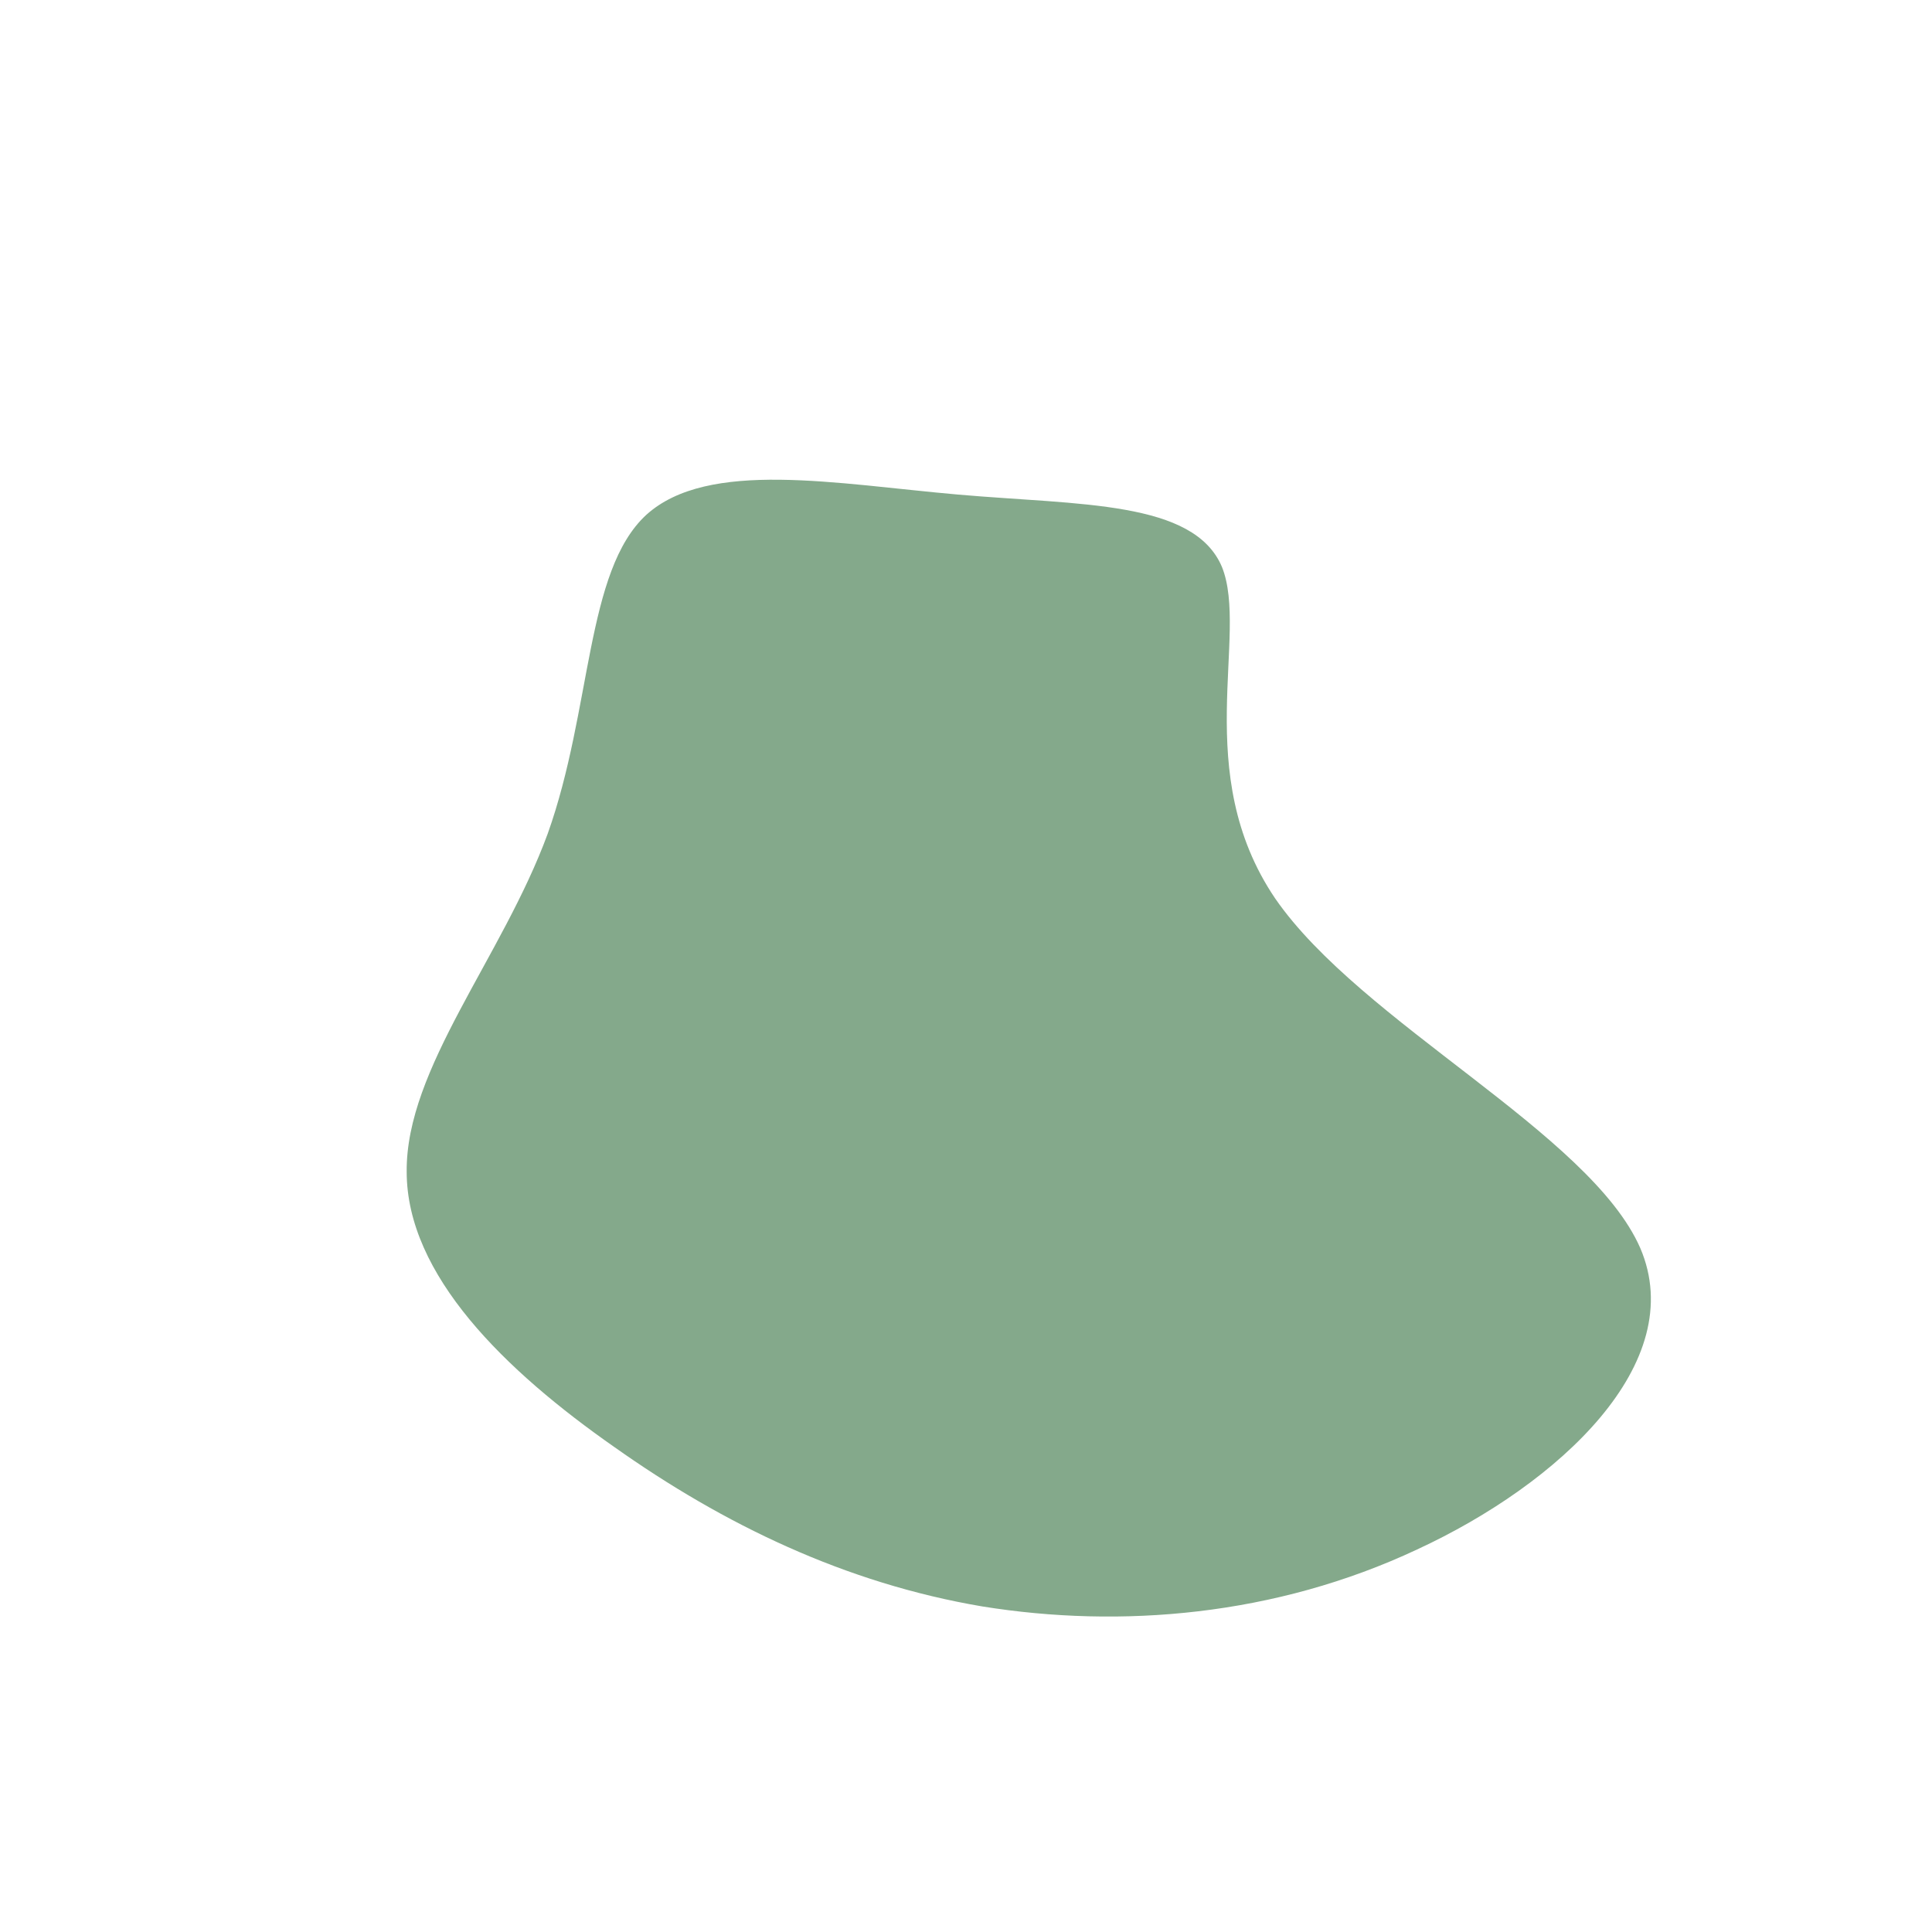 <?xml version="1.0" standalone="no"?>
<svg viewBox="0 0 200 200" xmlns="http://www.w3.org/2000/svg">
  <path fill="#84A98B" d="M26.5,-41.3C29.3,-34.3,23.2,-20,32,-7C40.9,5.9,64.6,17.3,69.8,29.2C74.9,41.1,61.4,53.6,46.7,60.4C32,67.3,16,68.6,1.7,66.3C-12.5,63.9,-25.1,57.8,-36.4,49.8C-47.7,41.9,-57.9,32,-57.9,21.3C-58,10.6,-48,-0.9,-43.3,-13.7C-38.7,-26.6,-39.4,-40.9,-33.1,-46.7C-26.7,-52.5,-13.4,-49.9,-0.8,-48.8C11.8,-47.7,23.6,-48.2,26.5,-41.3Z" transform="translate(100 100)" />
</svg>
